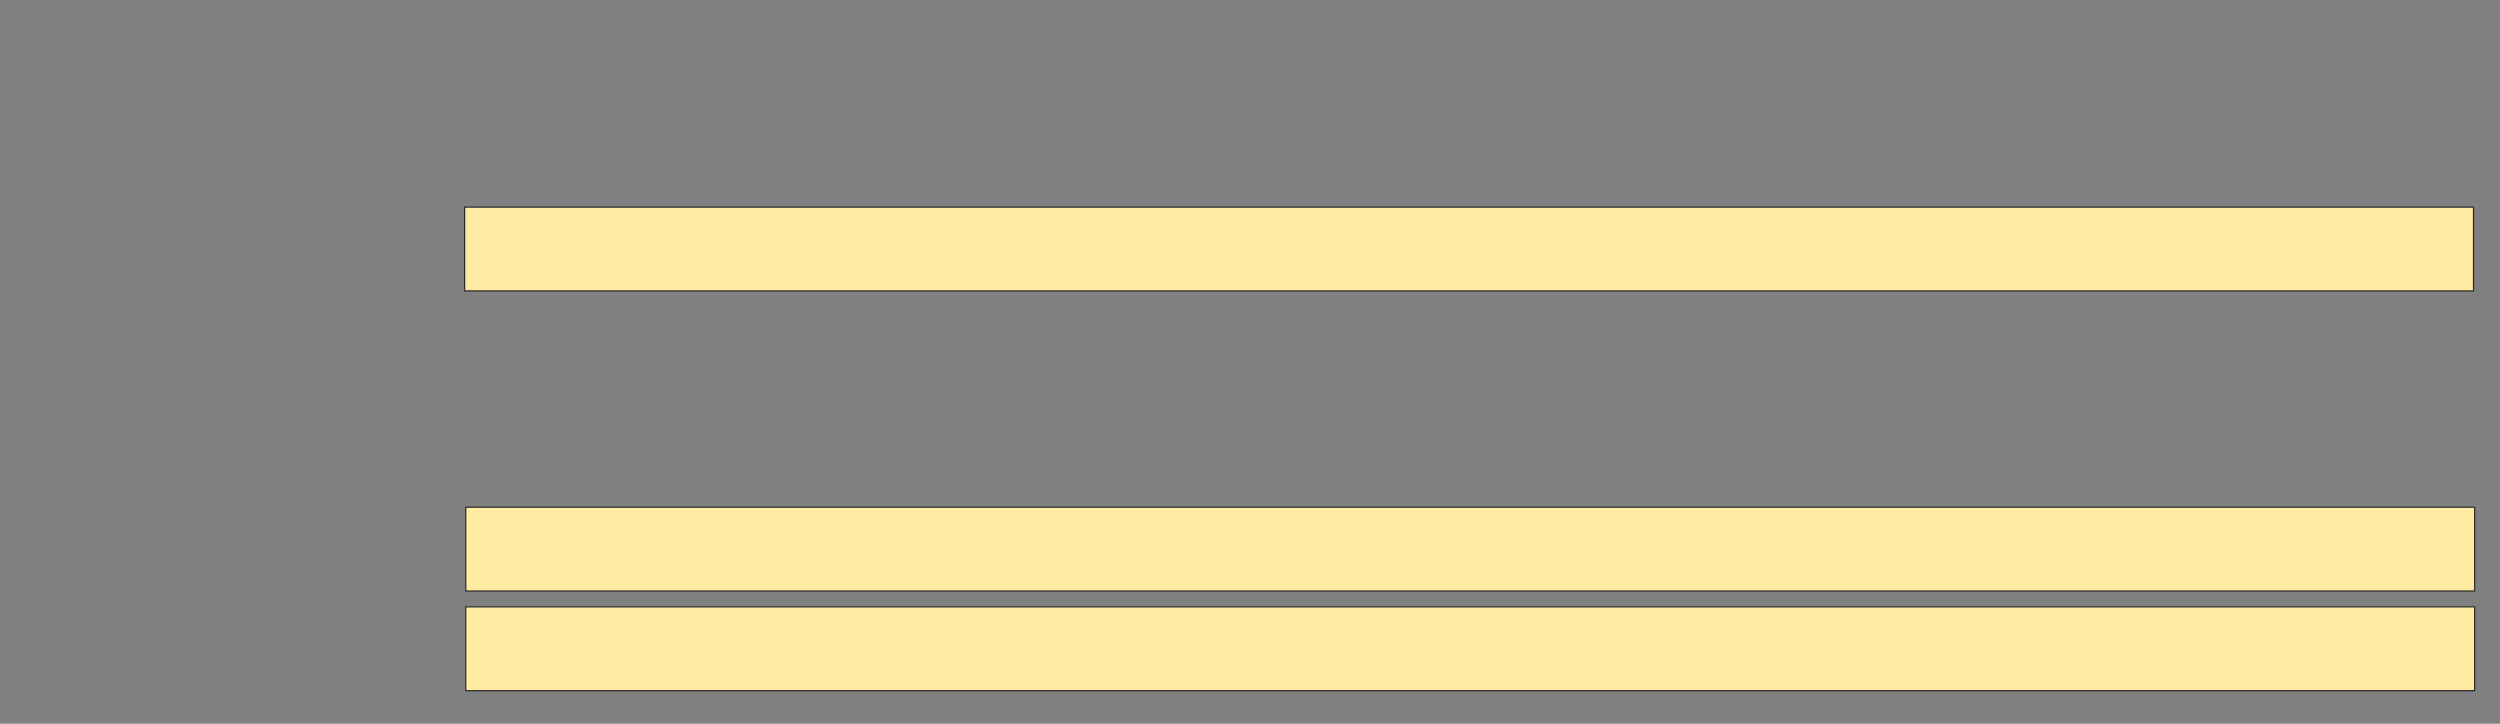 <svg xmlns="http://www.w3.org/2000/svg" width="2007" height="581"><rect width="100%" height="100%" fill="#808080" stroke="none"/><path stroke="#2D2D2D" fill="#FFEBA2" d="M373 166.273H1985.727V233.546H373z"/><path stroke="#2D2D2D" fill="#FFEBA2" d="M373.909 407.182H1986.636V474.455H373.909z"/><path stroke="#2D2D2D" fill="#FFEBA2" d="M373.909 487.182H1986.636V554.455H373.909z"/></svg>